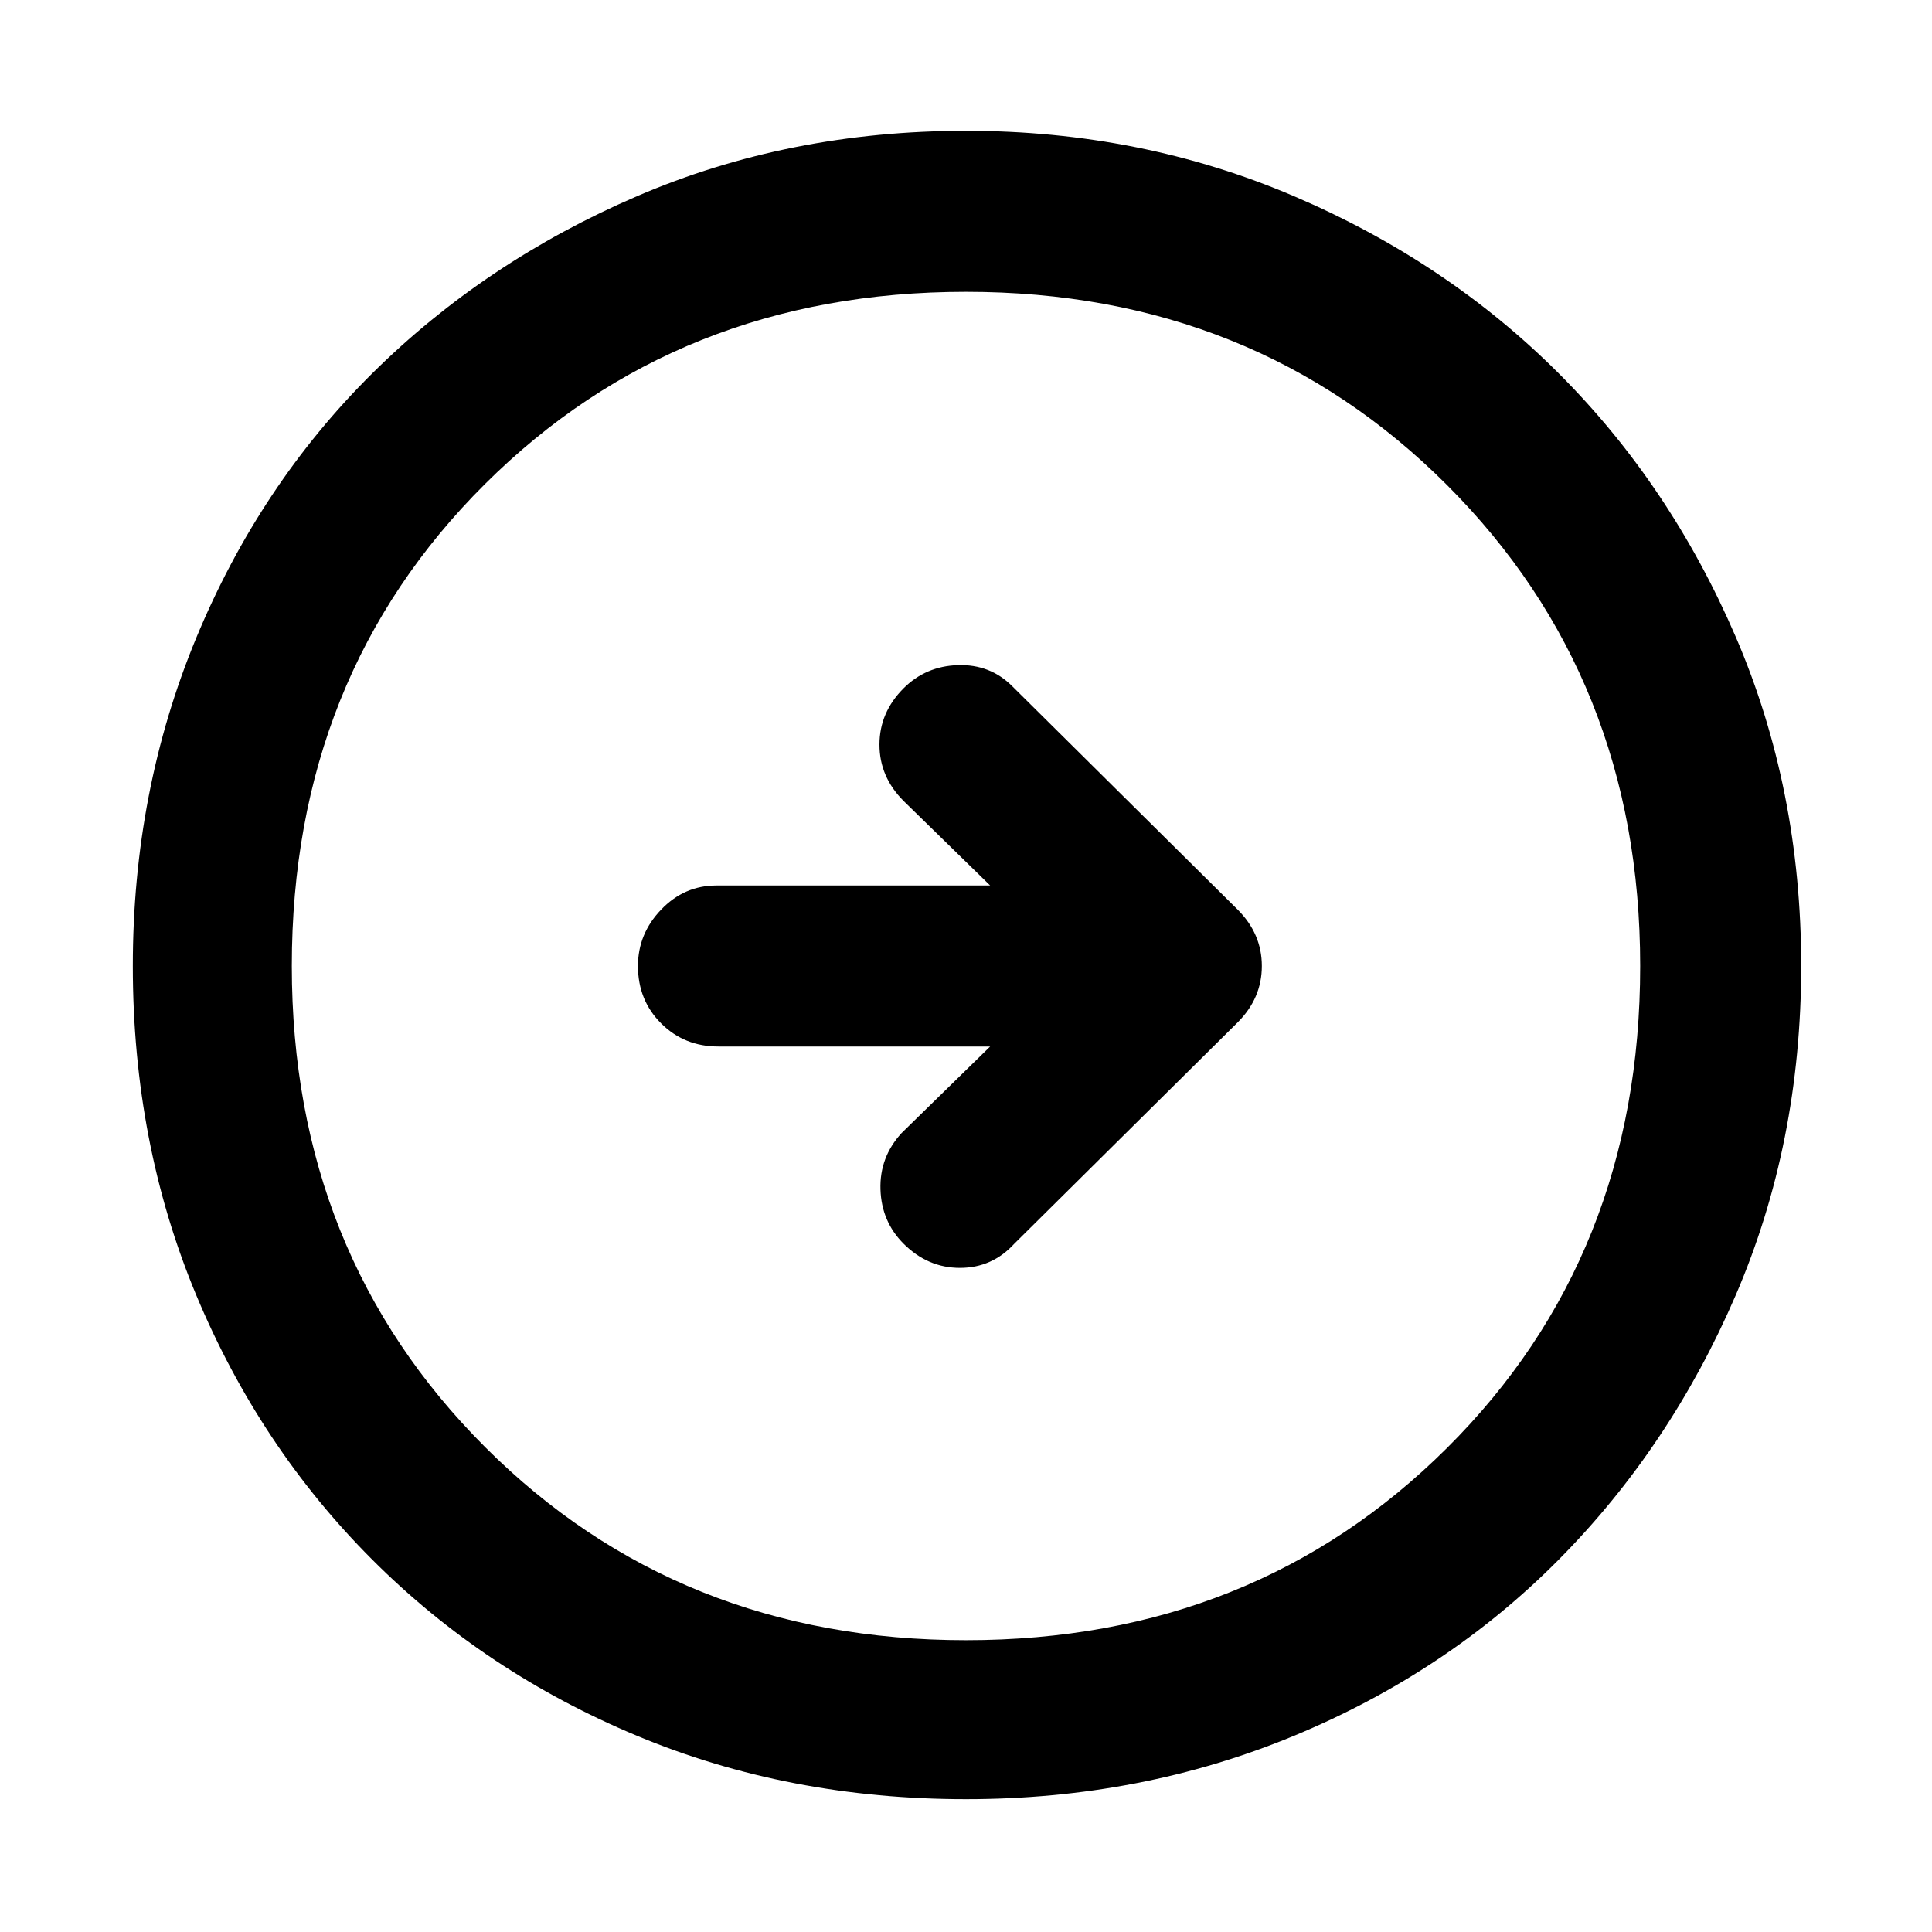 <svg xmlns="http://www.w3.org/2000/svg" height="48" width="48"><path d="M25.2 30.9 30.75 25.4Q31.35 24.8 31.35 24Q31.35 23.2 30.75 22.6L25.15 17.05Q24.6 16.5 23.8 16.525Q23 16.55 22.45 17.1Q21.85 17.7 21.85 18.5Q21.85 19.3 22.45 19.9L24.6 22H17.8Q17 22 16.425 22.6Q15.85 23.2 15.85 24Q15.85 24.85 16.425 25.425Q17 26 17.85 26H24.6L22.4 28.15Q21.85 28.75 21.875 29.55Q21.9 30.35 22.45 30.9Q23.05 31.5 23.85 31.5Q24.65 31.5 25.2 30.9ZM24 44.7Q19.6 44.7 15.825 43.125Q12.05 41.55 9.25 38.75Q6.45 35.95 4.875 32.175Q3.3 28.4 3.3 24Q3.3 19.65 4.875 15.85Q6.45 12.05 9.25 9.275Q12.05 6.5 15.825 4.875Q19.6 3.25 24 3.25Q28.35 3.25 32.15 4.875Q35.95 6.5 38.725 9.275Q41.5 12.05 43.125 15.825Q44.75 19.6 44.75 24Q44.75 28.4 43.125 32.175Q41.5 35.95 38.725 38.75Q35.95 41.55 32.15 43.125Q28.35 44.7 24 44.7ZM24 40.75Q31.15 40.75 35.95 35.975Q40.75 31.2 40.75 24Q40.75 16.85 35.95 12.05Q31.15 7.25 24 7.25Q16.85 7.25 12.05 12.025Q7.25 16.8 7.25 24Q7.25 31.15 12.05 35.95Q16.85 40.75 24 40.75ZM24 24Q24 24 24 24Q24 24 24 24Q24 24 24 24Q24 24 24 24Q24 24 24 24Q24 24 24 24Q24 24 24 24Q24 24 24 24Z"/></svg>